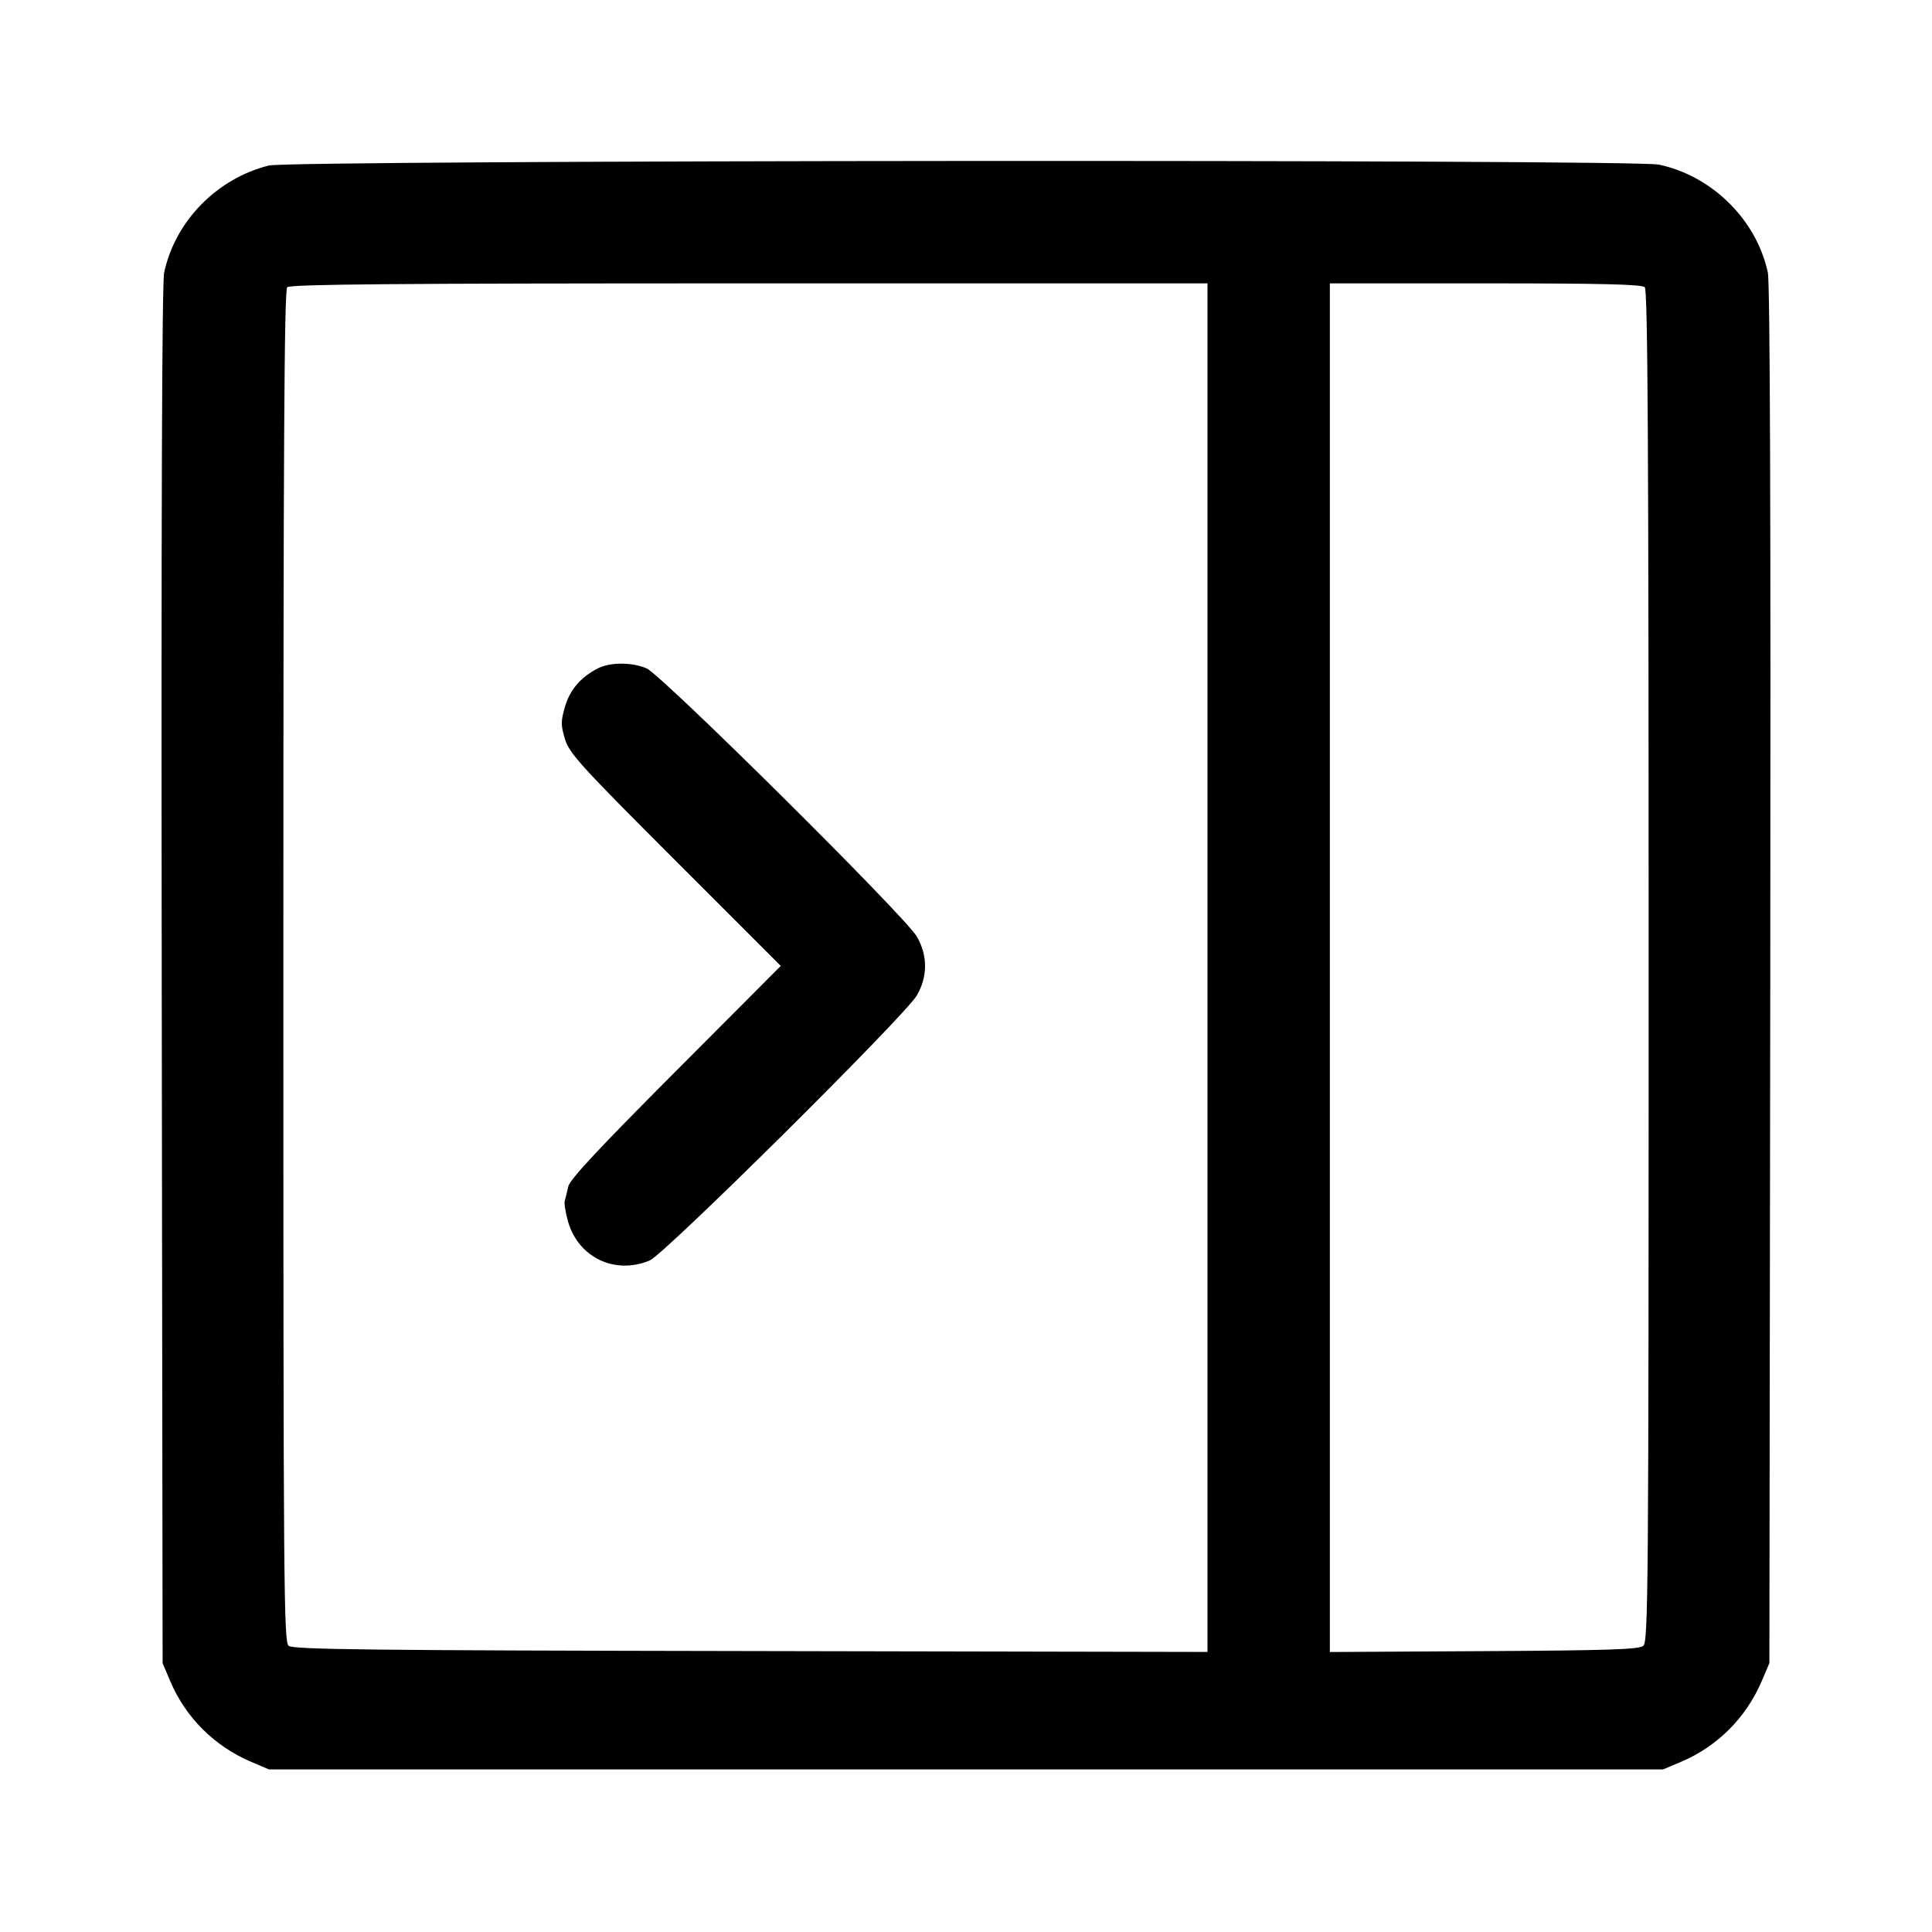 <svg xmlns="http://www.w3.org/2000/svg" width="24" height="24" viewBox="0 0 24 24"><path d="M3.340 2.056 C 2.694 2.217,2.175 2.748,2.039 3.387 C 2.012 3.516,2.002 6.399,2.009 12.120 L 2.020 20.660 2.113 20.880 C 2.305 21.335,2.664 21.693,3.122 21.887 L 3.340 21.980 12.000 21.980 L 20.660 21.980 20.880 21.887 C 21.335 21.695,21.693 21.336,21.887 20.878 L 21.980 20.660 21.991 12.120 C 21.998 6.399,21.988 3.516,21.961 3.387 C 21.821 2.732,21.271 2.186,20.608 2.045 C 20.288 1.977,3.616 1.988,3.340 2.056 M15.000 12.020 L 15.000 20.521 9.326 20.510 C 4.587 20.502,3.641 20.491,3.586 20.445 C 3.525 20.394,3.520 19.756,3.520 12.003 C 3.520 5.533,3.531 3.605,3.568 3.568 C 3.605 3.531,4.934 3.520,9.308 3.520 L 15.000 3.520 15.000 12.020 M20.432 3.568 C 20.469 3.605,20.480 5.533,20.480 12.003 C 20.480 19.754,20.475 20.394,20.414 20.445 C 20.360 20.490,19.985 20.502,18.434 20.511 L 16.520 20.522 16.520 12.021 L 16.520 3.520 18.452 3.520 C 19.901 3.520,20.396 3.532,20.432 3.568 M7.420 8.306 C 7.209 8.417,7.079 8.571,7.018 8.781 C 6.966 8.960,6.966 9.007,7.018 9.180 C 7.072 9.358,7.199 9.499,8.388 10.688 L 9.699 11.999 8.392 13.310 C 7.434 14.271,7.078 14.652,7.059 14.740 C 7.045 14.806,7.025 14.885,7.016 14.916 C 7.006 14.947,7.025 15.064,7.057 15.177 C 7.187 15.623,7.639 15.838,8.071 15.658 C 8.254 15.582,11.235 12.625,11.387 12.369 C 11.526 12.135,11.526 11.865,11.387 11.631 C 11.235 11.374,8.214 8.378,8.031 8.302 C 7.842 8.223,7.574 8.225,7.420 8.306 " stroke="none" fill-rule="evenodd" fill="black"></path></svg>